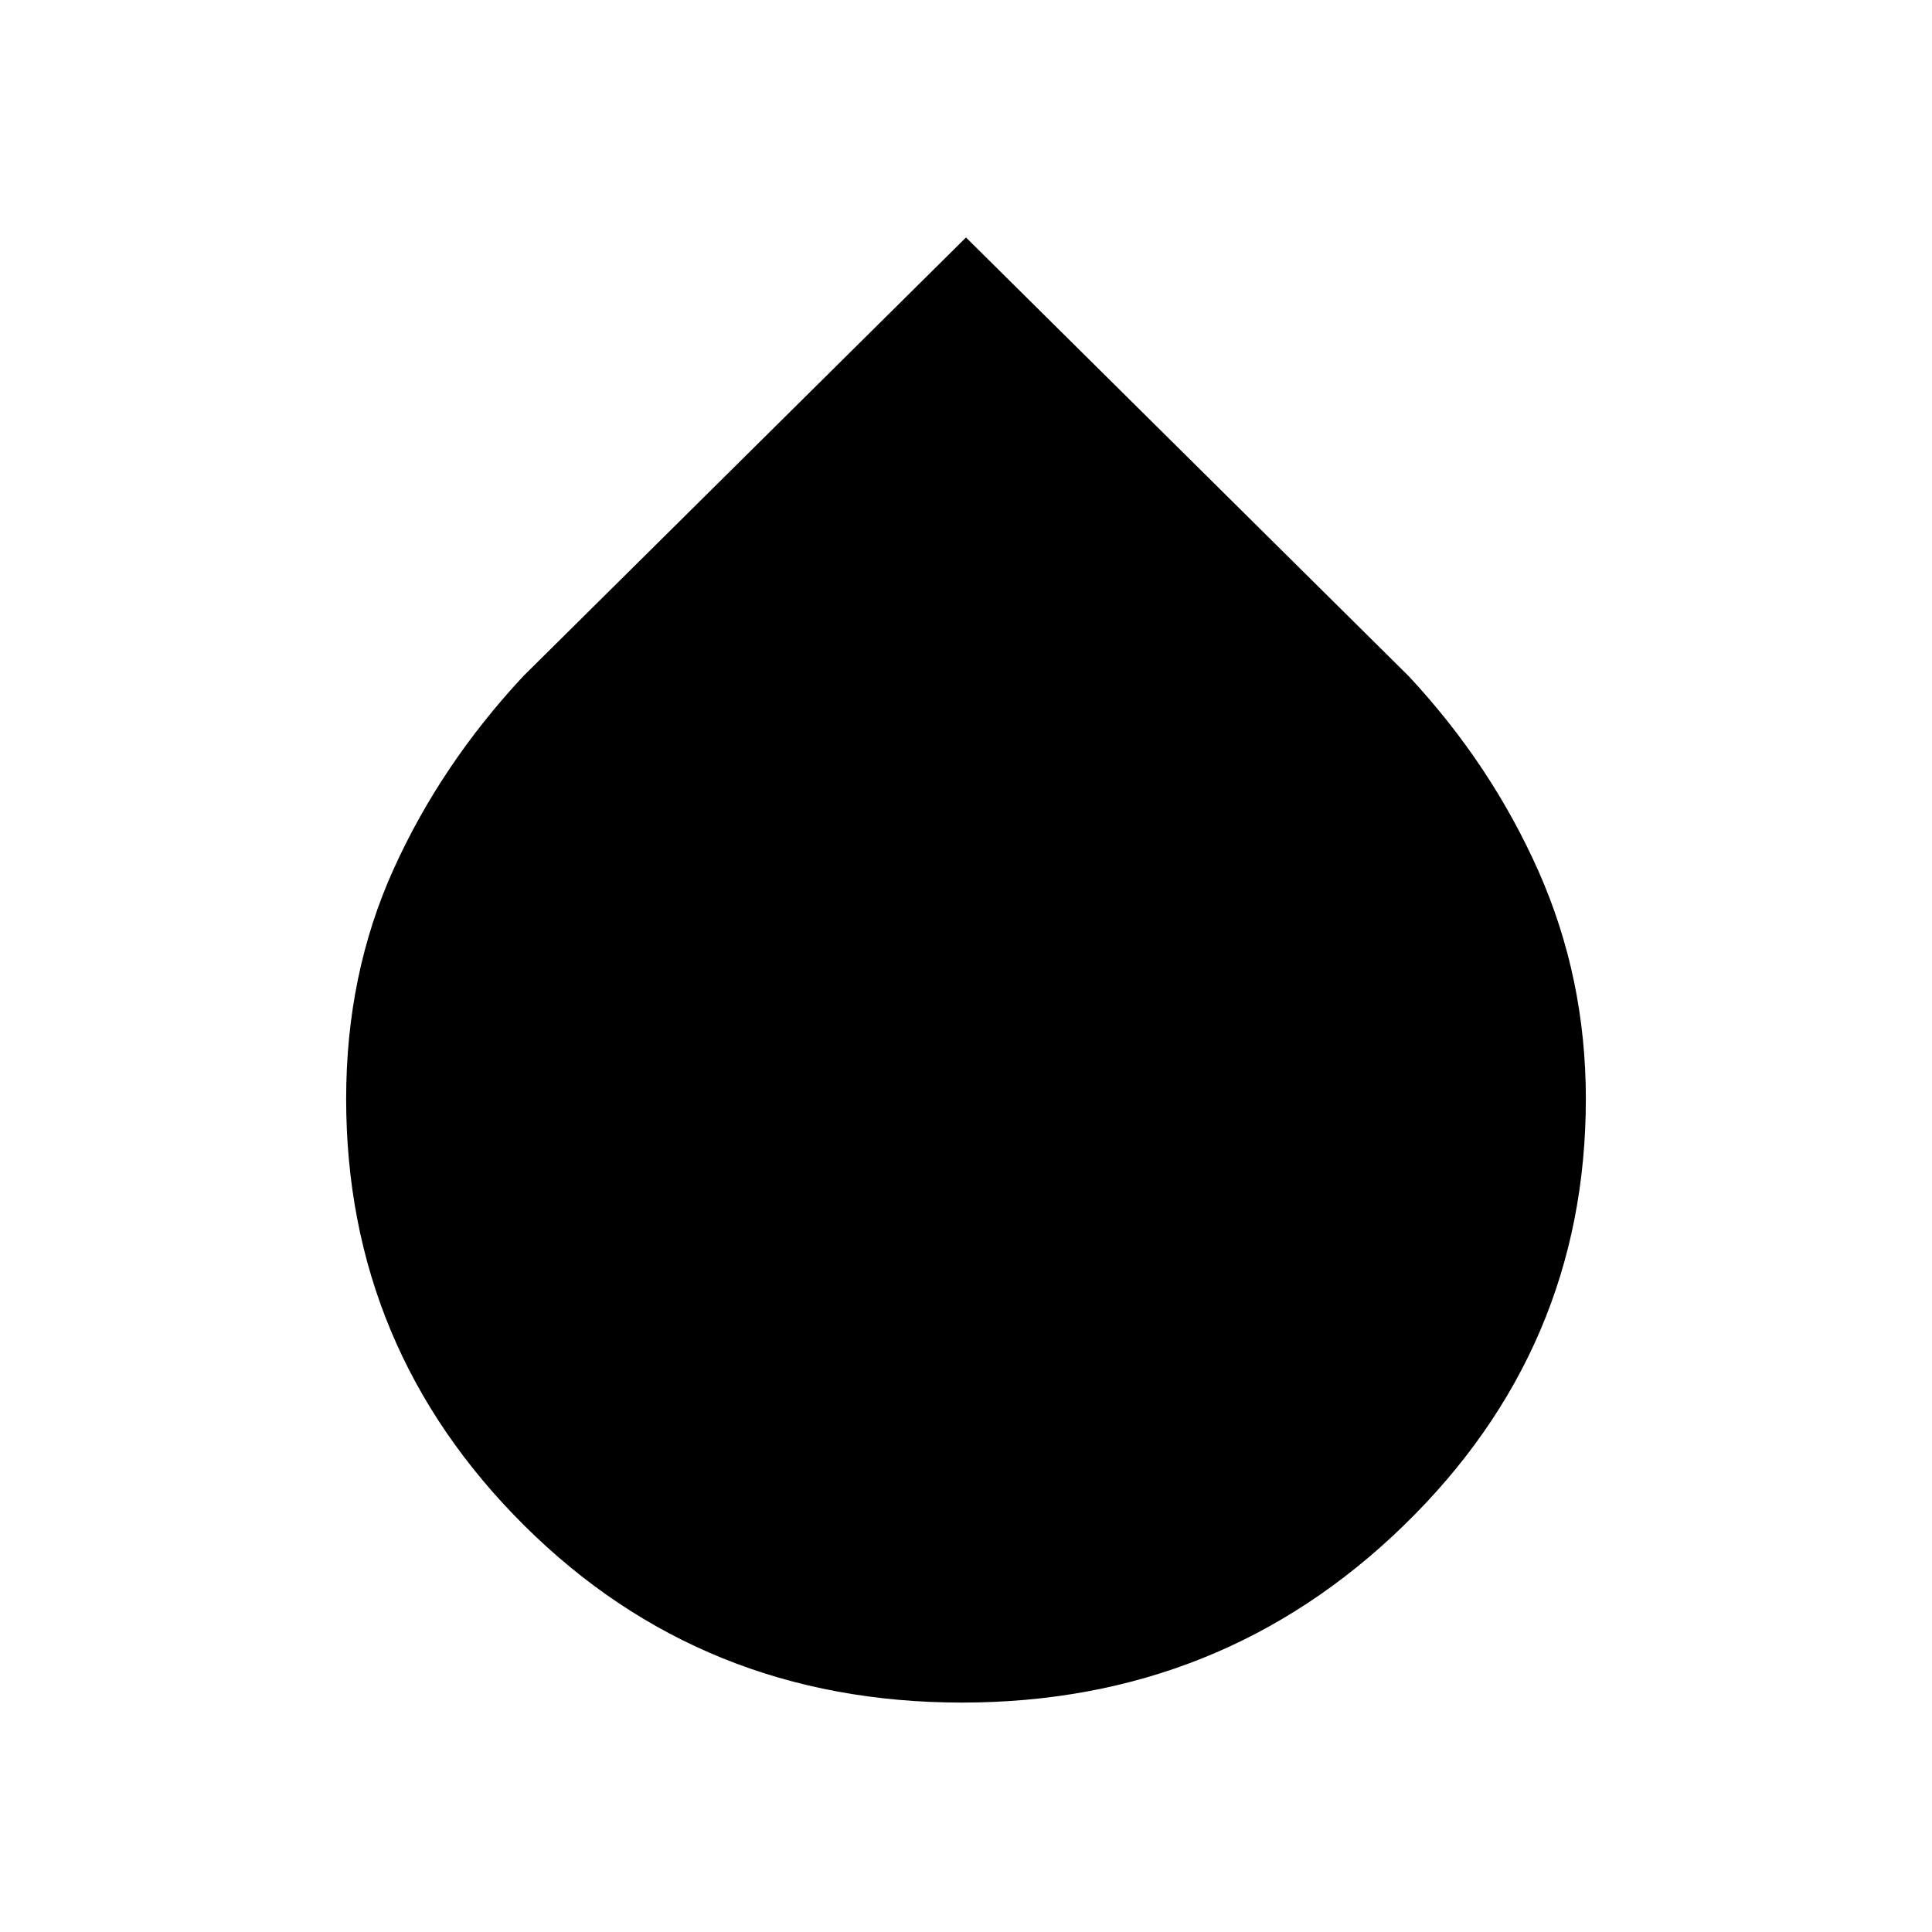 <svg xmlns="http://www.w3.org/2000/svg" height="24" width="24"><path d="M11.95 21.15q-3.225 0-5.438-2.2-2.212-2.2-2.212-5.3 0-1.55.588-2.85.587-1.3 1.612-2.4L12 2.95l5.5 5.45q1.025 1.1 1.613 2.425.587 1.325.587 2.825 0 3.1-2.262 5.3-2.263 2.2-5.488 2.2Z"/></svg>